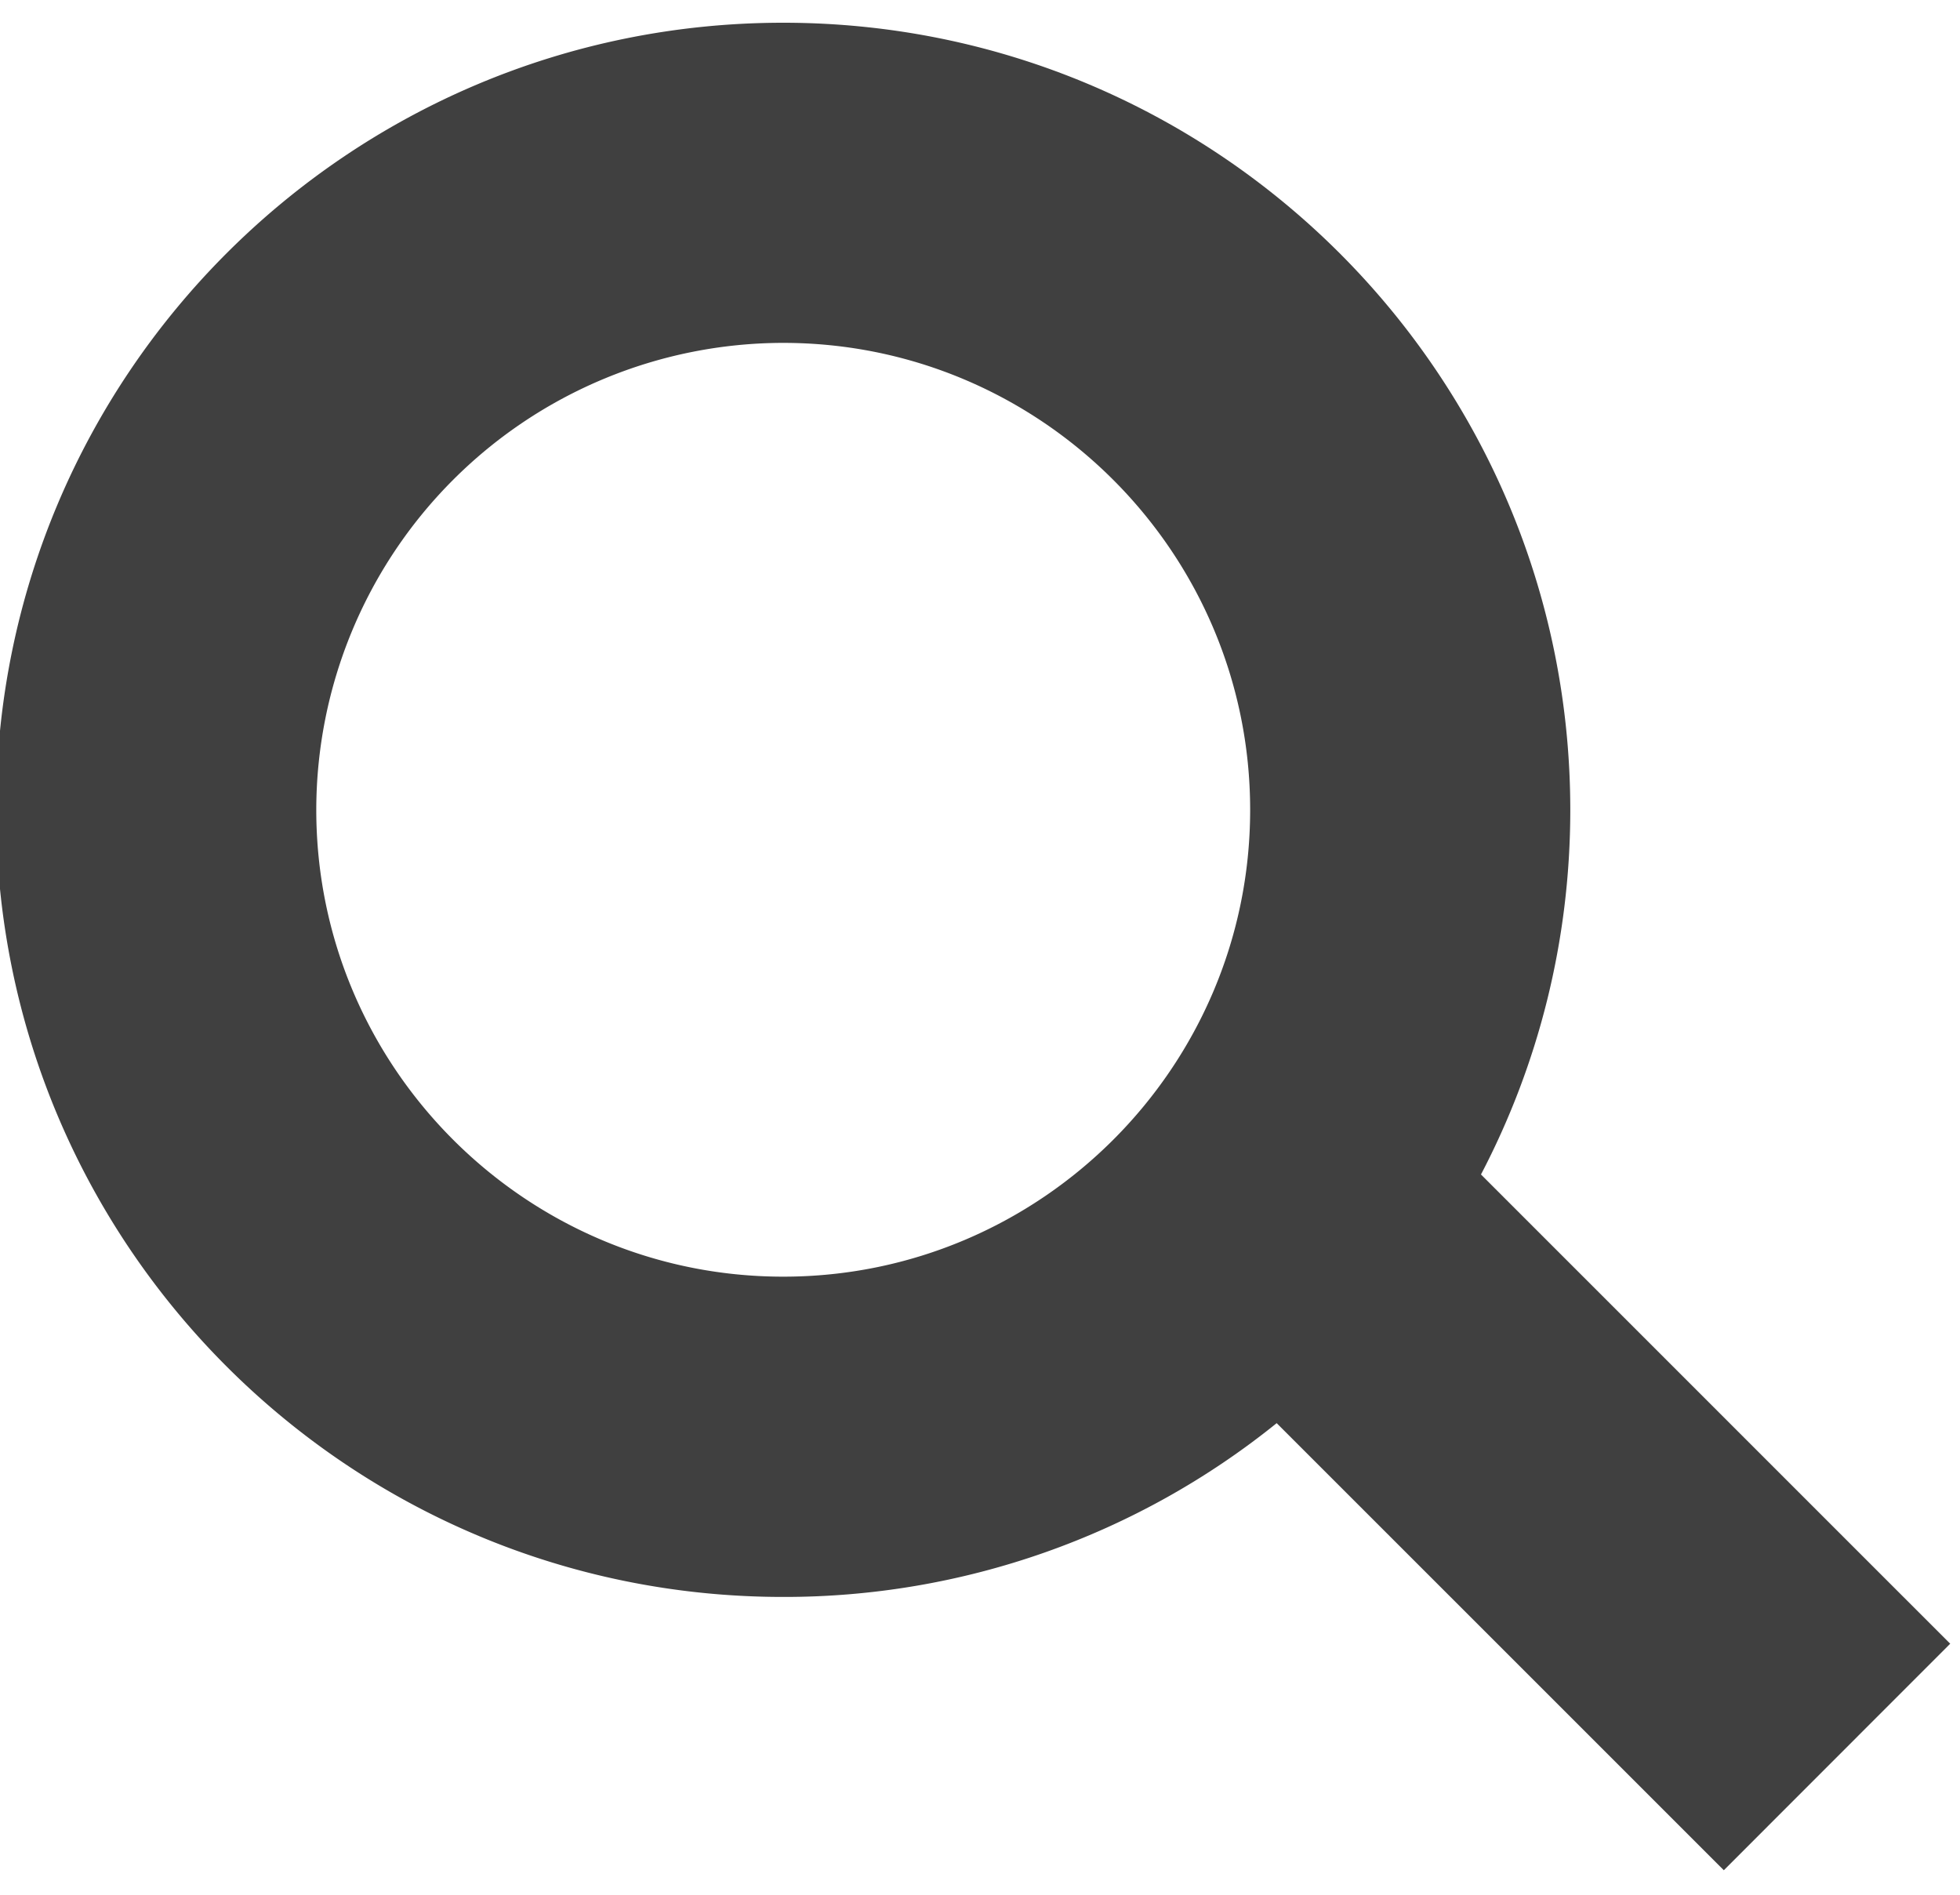 <svg xmlns="http://www.w3.org/2000/svg" width="30" height="29"><path d="M29.85 25.158l-3.465 3.467-6.844-6.843a11.997 11.997 0 01-7.553 2.66C5.333 24.443-.06 19.05-.06 12.396-.06 5.741 5.333.348 11.988.348c6.652 0 12.045 5.393 12.047 12.047 0 2.014-.494 3.913-1.367 5.581zM11.988 5.248a7.154 7.154 0 00-7.147 7.147c0 3.94 3.206 7.145 7.147 7.145 3.938 0 7.147-3.203 7.147-7.145 0-3.942-3.209-7.147-7.147-7.147 0 0 3.943 0 0 0z" opacity=".75"/></svg>
